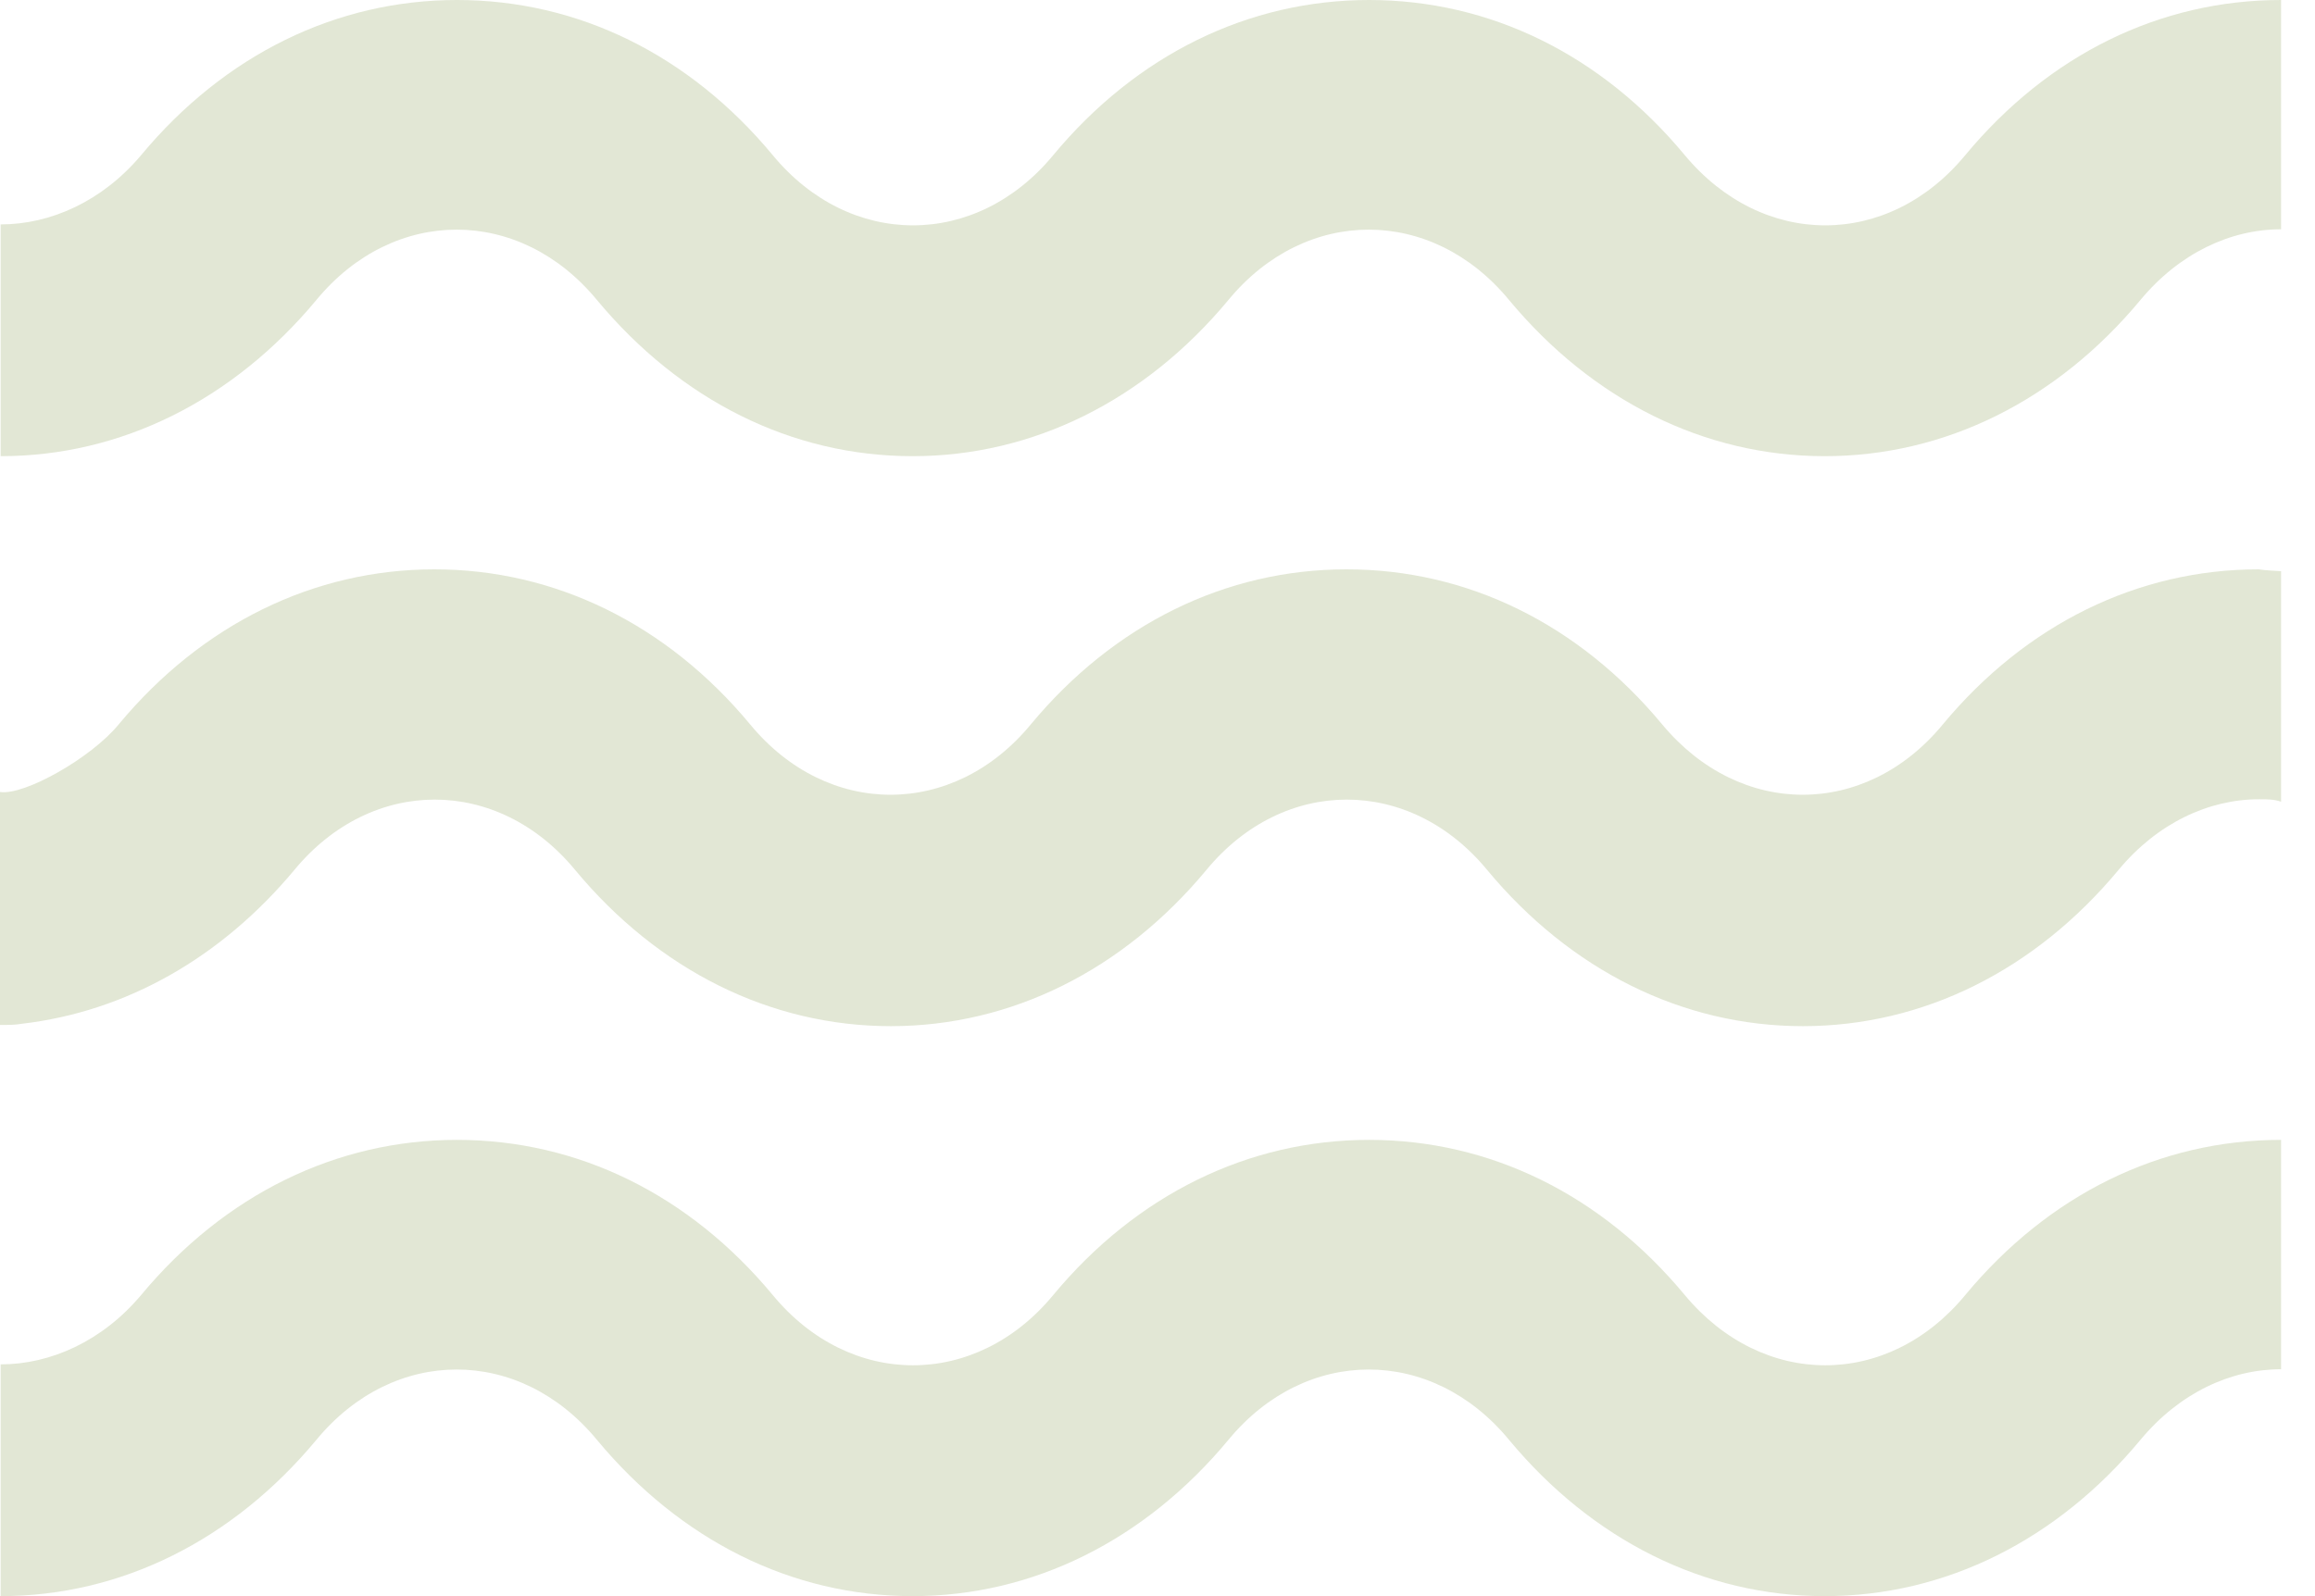 <svg width="29" height="20" viewBox="0 0 29 20" fill="none" xmlns="http://www.w3.org/2000/svg">
<path d="M24.619 1.944C23.651 3.117 22.081 3.117 21.105 1.944C20.061 0.686 18.666 0 17.15 0C15.64 0 14.238 0.686 13.194 1.944C12.226 3.117 10.648 3.117 9.68 1.944C8.636 0.686 7.241 0 5.724 0C4.215 0 2.813 0.686 1.768 1.944C1.281 2.523 0.633 2.812 0.008 2.812V5.716C1.517 5.716 2.919 5.015 3.964 3.758C4.932 2.584 6.509 2.584 7.477 3.758C8.522 5.015 9.916 5.716 11.433 5.716C12.942 5.716 14.345 5.015 15.389 3.758C16.357 2.584 17.935 2.584 18.903 3.758C19.947 5.015 21.349 5.716 22.858 5.716C24.368 5.716 25.77 5.015 26.814 3.758C27.302 3.171 27.942 2.873 28.575 2.873V0C27.058 0 25.663 0.686 24.619 1.944Z" fill="#E2E7D5"/>
<path d="M24.619 16.227C23.651 17.401 22.081 17.401 21.105 16.227C20.061 14.969 18.666 14.283 17.15 14.283C15.64 14.283 14.238 14.969 13.194 16.227C12.226 17.401 10.648 17.401 9.68 16.227C8.636 14.969 7.241 14.283 5.724 14.283C4.215 14.283 2.813 14.969 1.768 16.227C1.281 16.806 0.633 17.096 0.008 17.096V20C1.517 20 2.919 19.299 3.964 18.041C4.932 16.867 6.509 16.867 7.477 18.041C8.522 19.299 9.916 20 11.433 20C12.942 20 14.345 19.299 15.389 18.041C16.357 16.867 17.935 16.867 18.903 18.041C19.947 19.299 21.349 20 22.858 20C24.368 20 25.77 19.299 26.814 18.041C27.302 17.454 27.942 17.157 28.575 17.157V14.283C27.058 14.283 25.663 14.969 24.619 16.227Z" fill="#E2E7D5"/>
<path d="M28.293 7.134C26.784 7.134 25.381 7.82 24.337 9.078C23.369 10.252 21.799 10.252 20.823 9.078C19.779 7.82 18.384 7.134 16.867 7.134C15.358 7.134 13.956 7.82 12.912 9.078C11.944 10.252 10.366 10.252 9.398 9.078C8.354 7.82 6.951 7.134 5.442 7.134C3.933 7.134 2.53 7.82 1.486 9.078C1.143 9.497 0.305 9.97 0 9.924V12.843C0.099 12.843 0.191 12.843 0.274 12.828C1.585 12.675 2.774 11.997 3.689 10.899C4.657 9.726 6.235 9.726 7.203 10.899C8.247 12.157 9.649 12.858 11.159 12.858C12.668 12.858 14.07 12.157 15.114 10.899C16.082 9.726 17.66 9.726 18.628 10.899C19.672 12.157 21.075 12.858 22.584 12.858C24.093 12.858 25.495 12.157 26.54 10.899C27.027 10.313 27.668 10.015 28.3 10.015C28.399 10.015 28.491 10.015 28.575 10.046V7.157C28.483 7.15 28.399 7.15 28.293 7.134Z" fill="#E2E7D5"/>
</svg>
